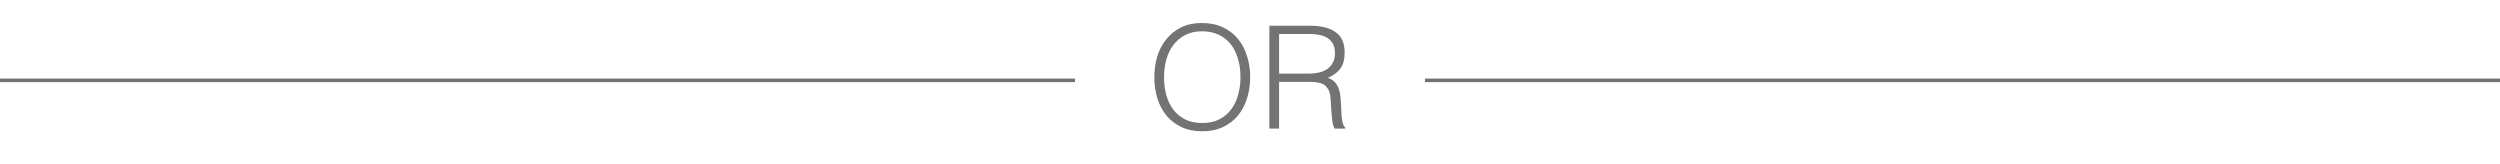 <svg width="350" height="23" viewBox="0 0 350 23" fill="none" xmlns="http://www.w3.org/2000/svg">
<line y1="11.25" x2="150.5" y2="11.25" stroke="#737373" stroke-width="0.5"/>
<path d="M161.607 10.82C161.607 9.767 161.747 8.78 162.027 7.86C162.32 6.94 162.747 6.14 163.307 5.46C163.867 4.767 164.56 4.22 165.387 3.82C166.214 3.42 167.167 3.22 168.247 3.22C169.367 3.22 170.347 3.42 171.187 3.82C172.04 4.207 172.747 4.747 173.307 5.44C173.88 6.12 174.307 6.927 174.587 7.86C174.88 8.78 175.027 9.767 175.027 10.82C175.027 11.86 174.88 12.84 174.587 13.76C174.307 14.667 173.887 15.467 173.327 16.16C172.767 16.84 172.067 17.38 171.227 17.78C170.387 18.18 169.414 18.38 168.307 18.38C167.2 18.38 166.227 18.18 165.387 17.78C164.547 17.38 163.847 16.84 163.287 16.16C162.727 15.467 162.307 14.667 162.027 13.76C161.747 12.84 161.607 11.86 161.607 10.82ZM168.327 17.22C169.26 17.22 170.06 17.047 170.727 16.7C171.407 16.34 171.96 15.867 172.387 15.28C172.827 14.693 173.147 14.013 173.347 13.24C173.56 12.467 173.667 11.66 173.667 10.82C173.667 9.82 173.54 8.927 173.287 8.14C173.047 7.34 172.694 6.66 172.227 6.1C171.76 5.54 171.194 5.113 170.527 4.82C169.86 4.527 169.114 4.38 168.287 4.38C167.367 4.38 166.567 4.56 165.887 4.92C165.22 5.28 164.667 5.76 164.227 6.36C163.8 6.947 163.48 7.627 163.267 8.4C163.067 9.173 162.967 9.98 162.967 10.82C162.967 11.673 163.067 12.487 163.267 13.26C163.48 14.033 163.8 14.713 164.227 15.3C164.667 15.887 165.22 16.353 165.887 16.7C166.567 17.047 167.38 17.22 168.327 17.22ZM183.313 10.3C183.82 10.3 184.287 10.247 184.713 10.14C185.153 10.033 185.533 9.867 185.853 9.64C186.173 9.4 186.427 9.1 186.613 8.74C186.8 8.38 186.893 7.947 186.893 7.44C186.893 6.907 186.793 6.467 186.593 6.12C186.407 5.773 186.147 5.5 185.813 5.3C185.493 5.1 185.12 4.96 184.693 4.88C184.28 4.8 183.847 4.76 183.393 4.76H179.073V10.3H183.313ZM179.073 11.46V18H177.713V3.6H183.353C184.94 3.6 186.153 3.9 186.993 4.5C187.833 5.087 188.253 6.047 188.253 7.38C188.253 8.287 188.067 9.007 187.693 9.54C187.333 10.073 186.74 10.527 185.913 10.9C186.34 11.047 186.673 11.26 186.913 11.54C187.153 11.82 187.333 12.14 187.453 12.5C187.573 12.86 187.647 13.24 187.673 13.64C187.713 14.04 187.74 14.427 187.753 14.8C187.767 15.347 187.787 15.8 187.813 16.16C187.853 16.52 187.893 16.813 187.933 17.04C187.987 17.267 188.047 17.447 188.113 17.58C188.18 17.7 188.26 17.793 188.353 17.86V18H186.853C186.707 17.76 186.6 17.427 186.533 17C186.48 16.573 186.433 16.127 186.393 15.66C186.367 15.193 186.34 14.74 186.313 14.3C186.3 13.86 186.267 13.5 186.213 13.22C186.133 12.833 186 12.527 185.813 12.3C185.64 12.06 185.427 11.88 185.173 11.76C184.92 11.64 184.633 11.56 184.313 11.52C184.007 11.48 183.687 11.46 183.353 11.46H179.073Z" fill="#737373"/>
<line x1="199.5" y1="11.25" x2="350" y2="11.25" stroke="#737373" stroke-width="0.5"/>
</svg>
